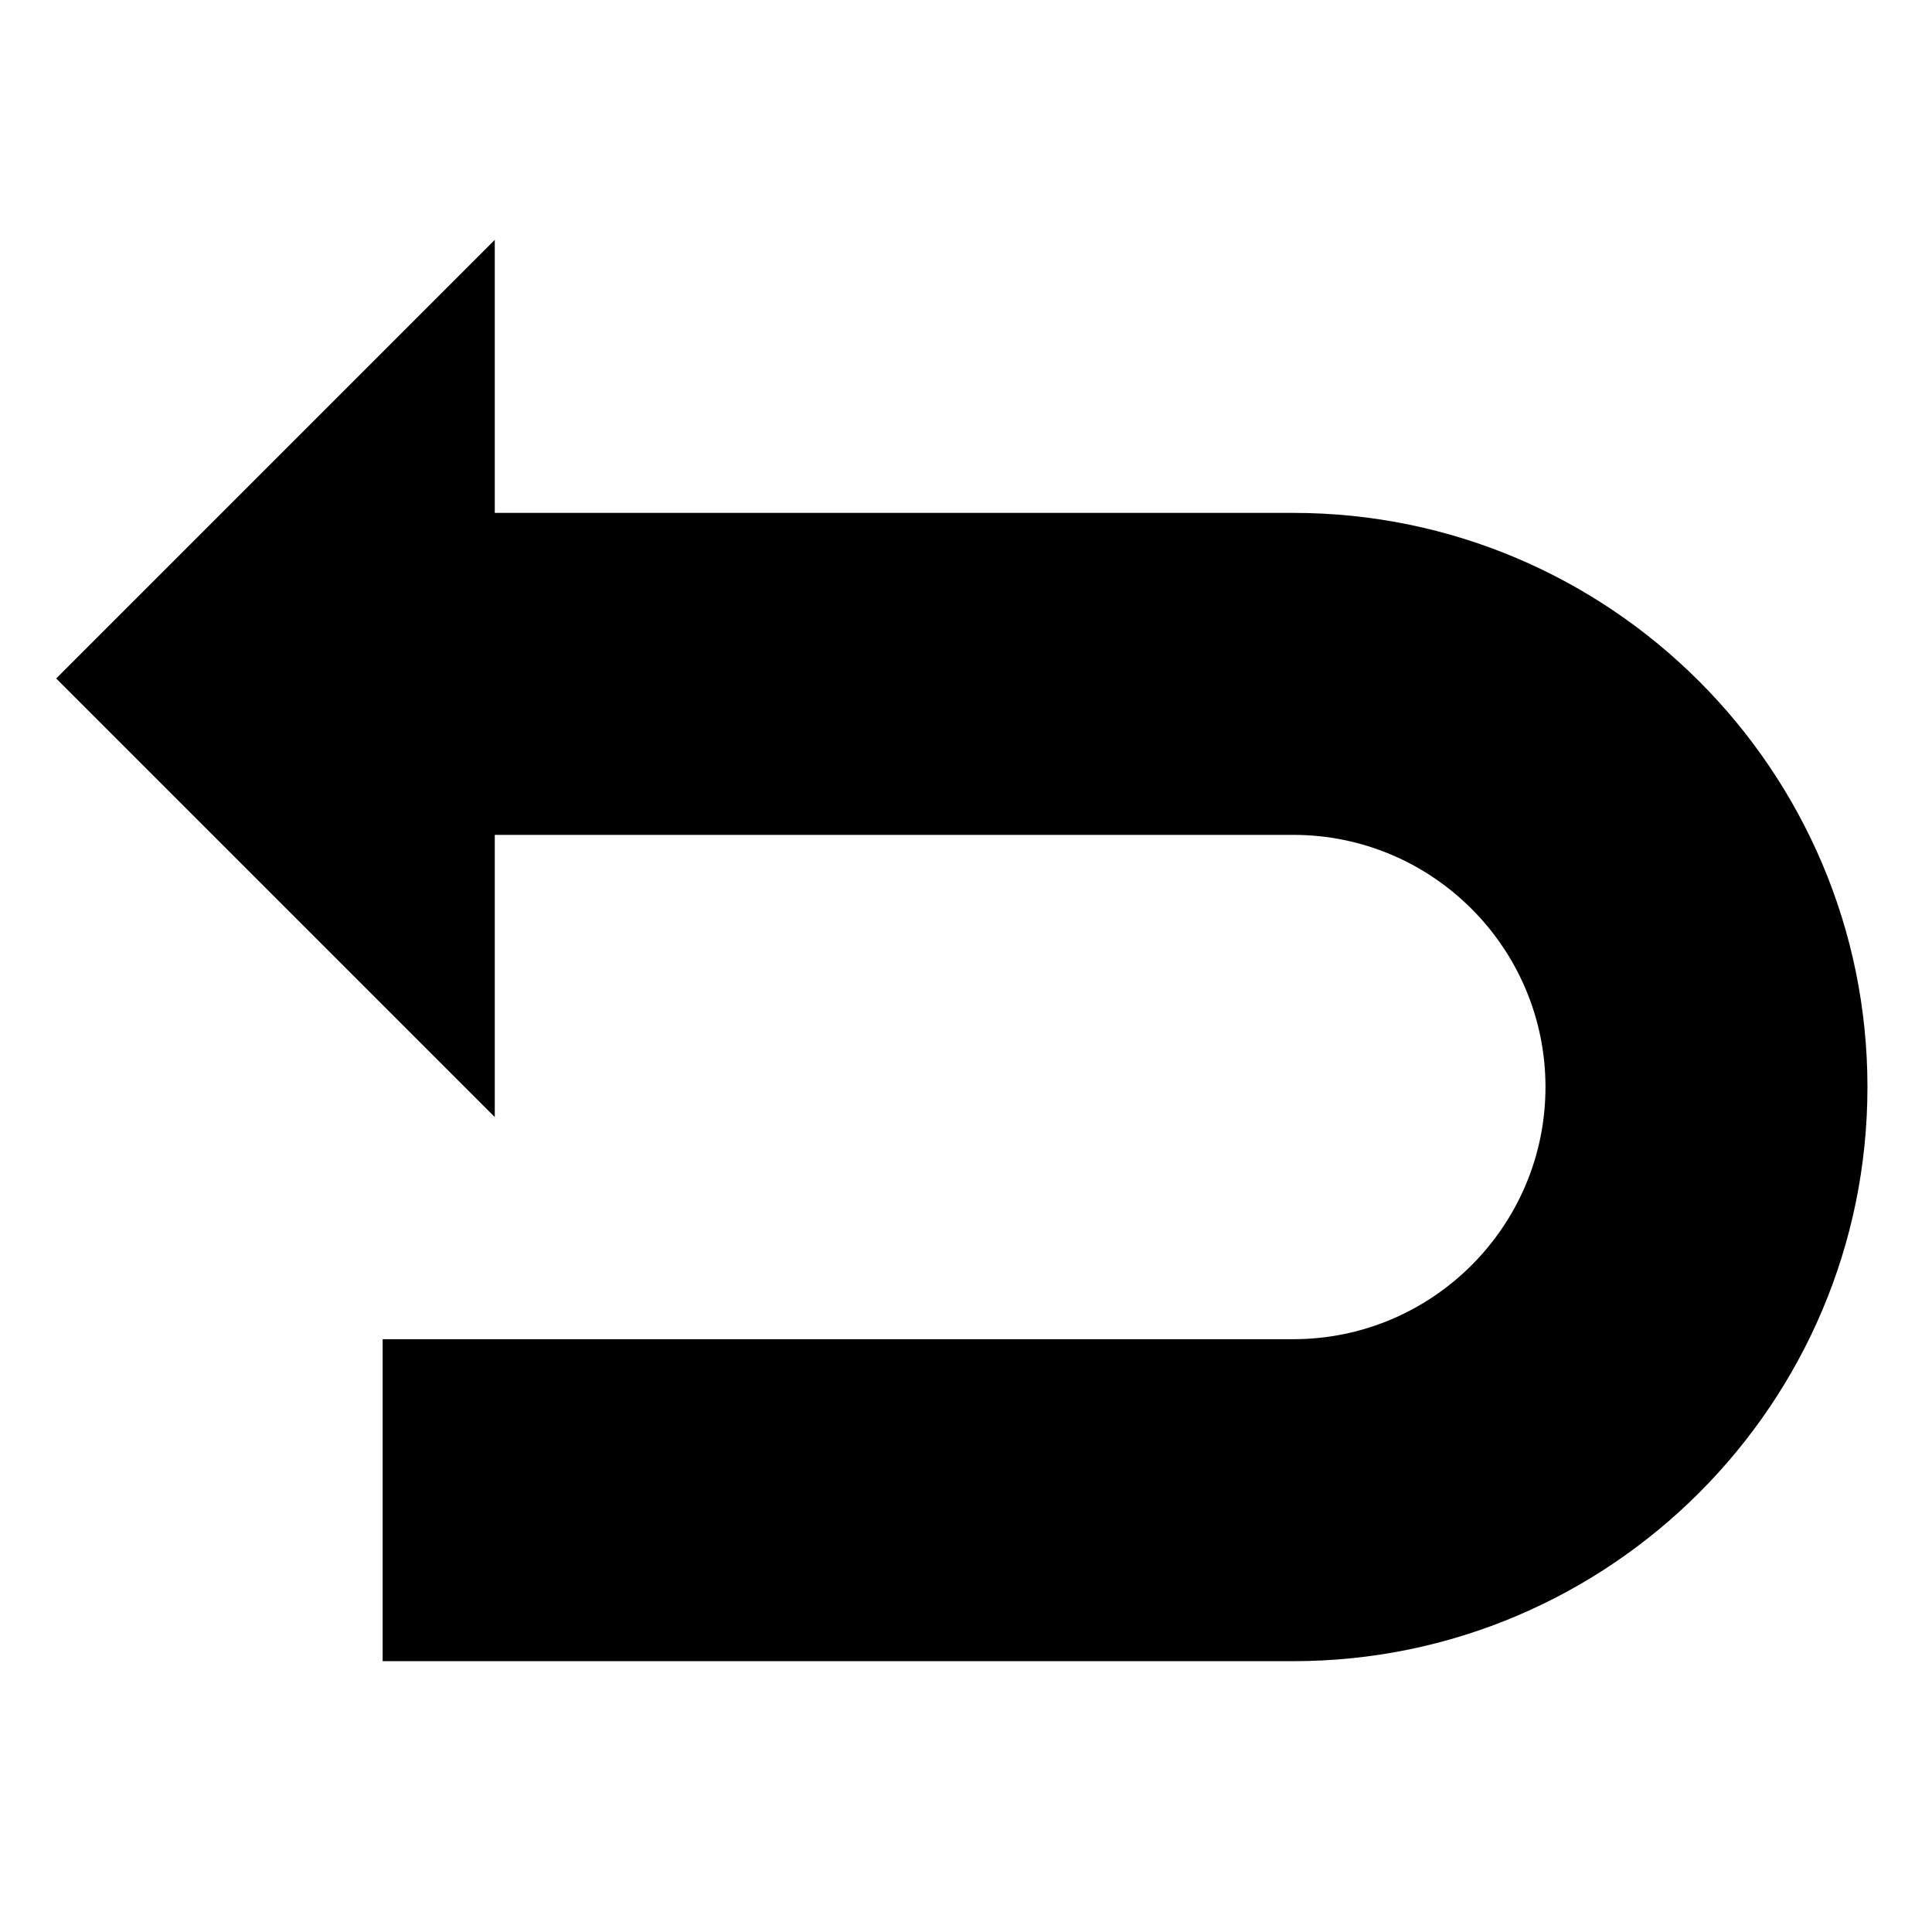 <svg height="1065pt" viewBox="-33 -141 1065 1065" width="1065pt" xmlns="http://www.w3.org/2000/svg">
  <path
    d="m679.93 141.727h-440.188v-150.5l-241.762 241.773 241.762 241.762v-155.547h440.188c76.645 0 139.004 62.359 139.004 139.004 0 76.648-62.359 139-139.004 139h-501.996v177.488h501.996c174.512 0 316.488-141.973 316.488-316.488s-141.977-316.492-316.488-316.492zm0 0"/>
</svg>
